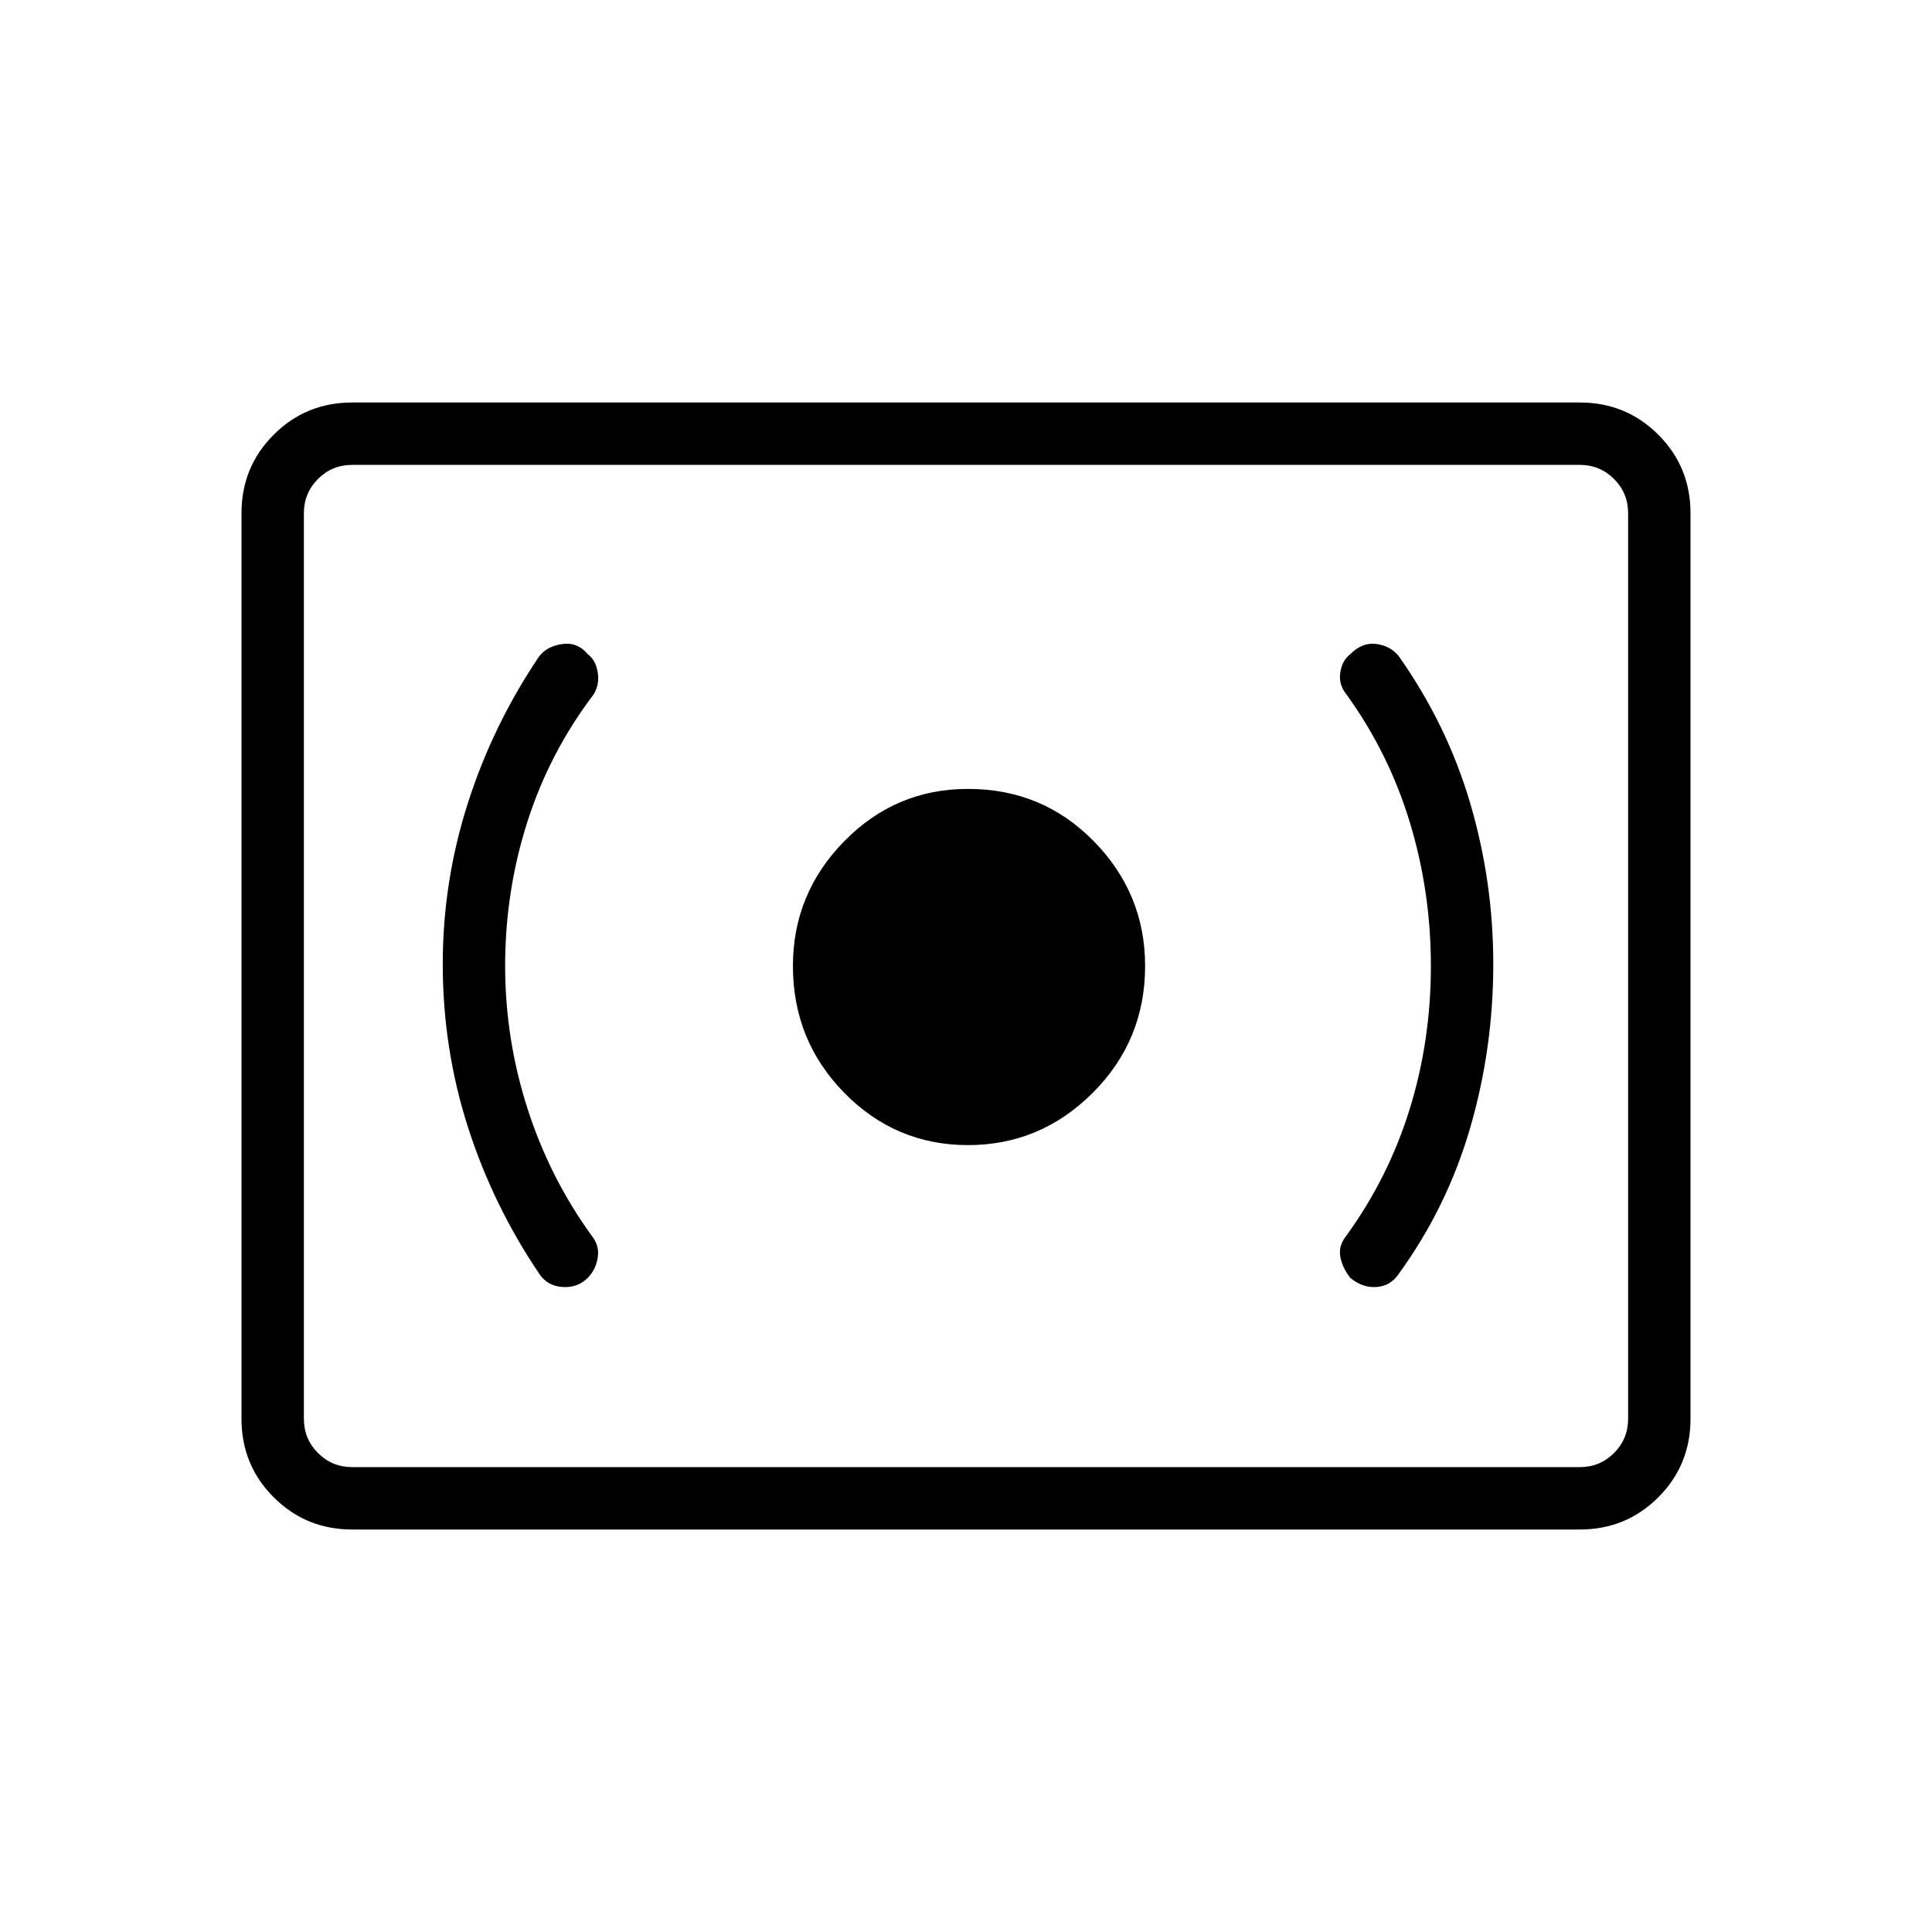 <svg xmlns="http://www.w3.org/2000/svg" width="48" height="48"><path d="M24.05 28.45q1.8 0 3.1-1.3t1.3-3.15q0-1.8-1.275-3.1t-3.125-1.3q-1.8 0-3.075 1.3Q19.7 22.2 19.7 24q0 1.85 1.275 3.15 1.275 1.3 3.075 1.3zm10.7 3.2q1.2-1.65 1.775-3.625t.575-4.075q0-2.05-.575-4Q35.95 18 34.75 16.3q-.2-.25-.55-.3-.35-.05-.65.25-.2.15-.25.45-.05.3.15.55 1.05 1.45 1.575 3.175.525 1.725.525 3.575t-.525 3.55q-.525 1.7-1.575 3.15-.2.25-.15.525.05.275.25.525.3.25.65.225.35-.025.55-.325zm-20.15.1q.2-.2.25-.5.05-.3-.15-.55-1.05-1.45-1.6-3.175-.55-1.725-.55-3.525 0-1.85.55-3.575t1.65-3.175q.15-.25.1-.55-.05-.3-.25-.45-.25-.3-.625-.25-.375.05-.575.3-1.15 1.7-1.775 3.65t-.625 4q0 2.1.625 4.05.625 1.95 1.775 3.65.2.3.575.325.375.025.625-.225zM8.75 38q-1.15 0-1.95-.8T6 35.25v-22.5q0-1.15.8-1.95t1.95-.8h30.5q1.15 0 1.95.8t.8 1.95v22.5q0 1.15-.8 1.95t-1.95.8zm0-1.55q-.5 0-.85-.35t-.35-.85v-22.5q0-.5.35-.85t.85-.35q-.5 0-.85.35t-.35.85v22.5q0 .5.35.85t.85.35zm0 0h30.5q.5 0 .85-.35t.35-.85v-22.5q0-.5-.35-.85t-.85-.35H8.75q-.5 0-.85.35t-.35.85v22.5q0 .5.35.85t.85.35z"/></svg>